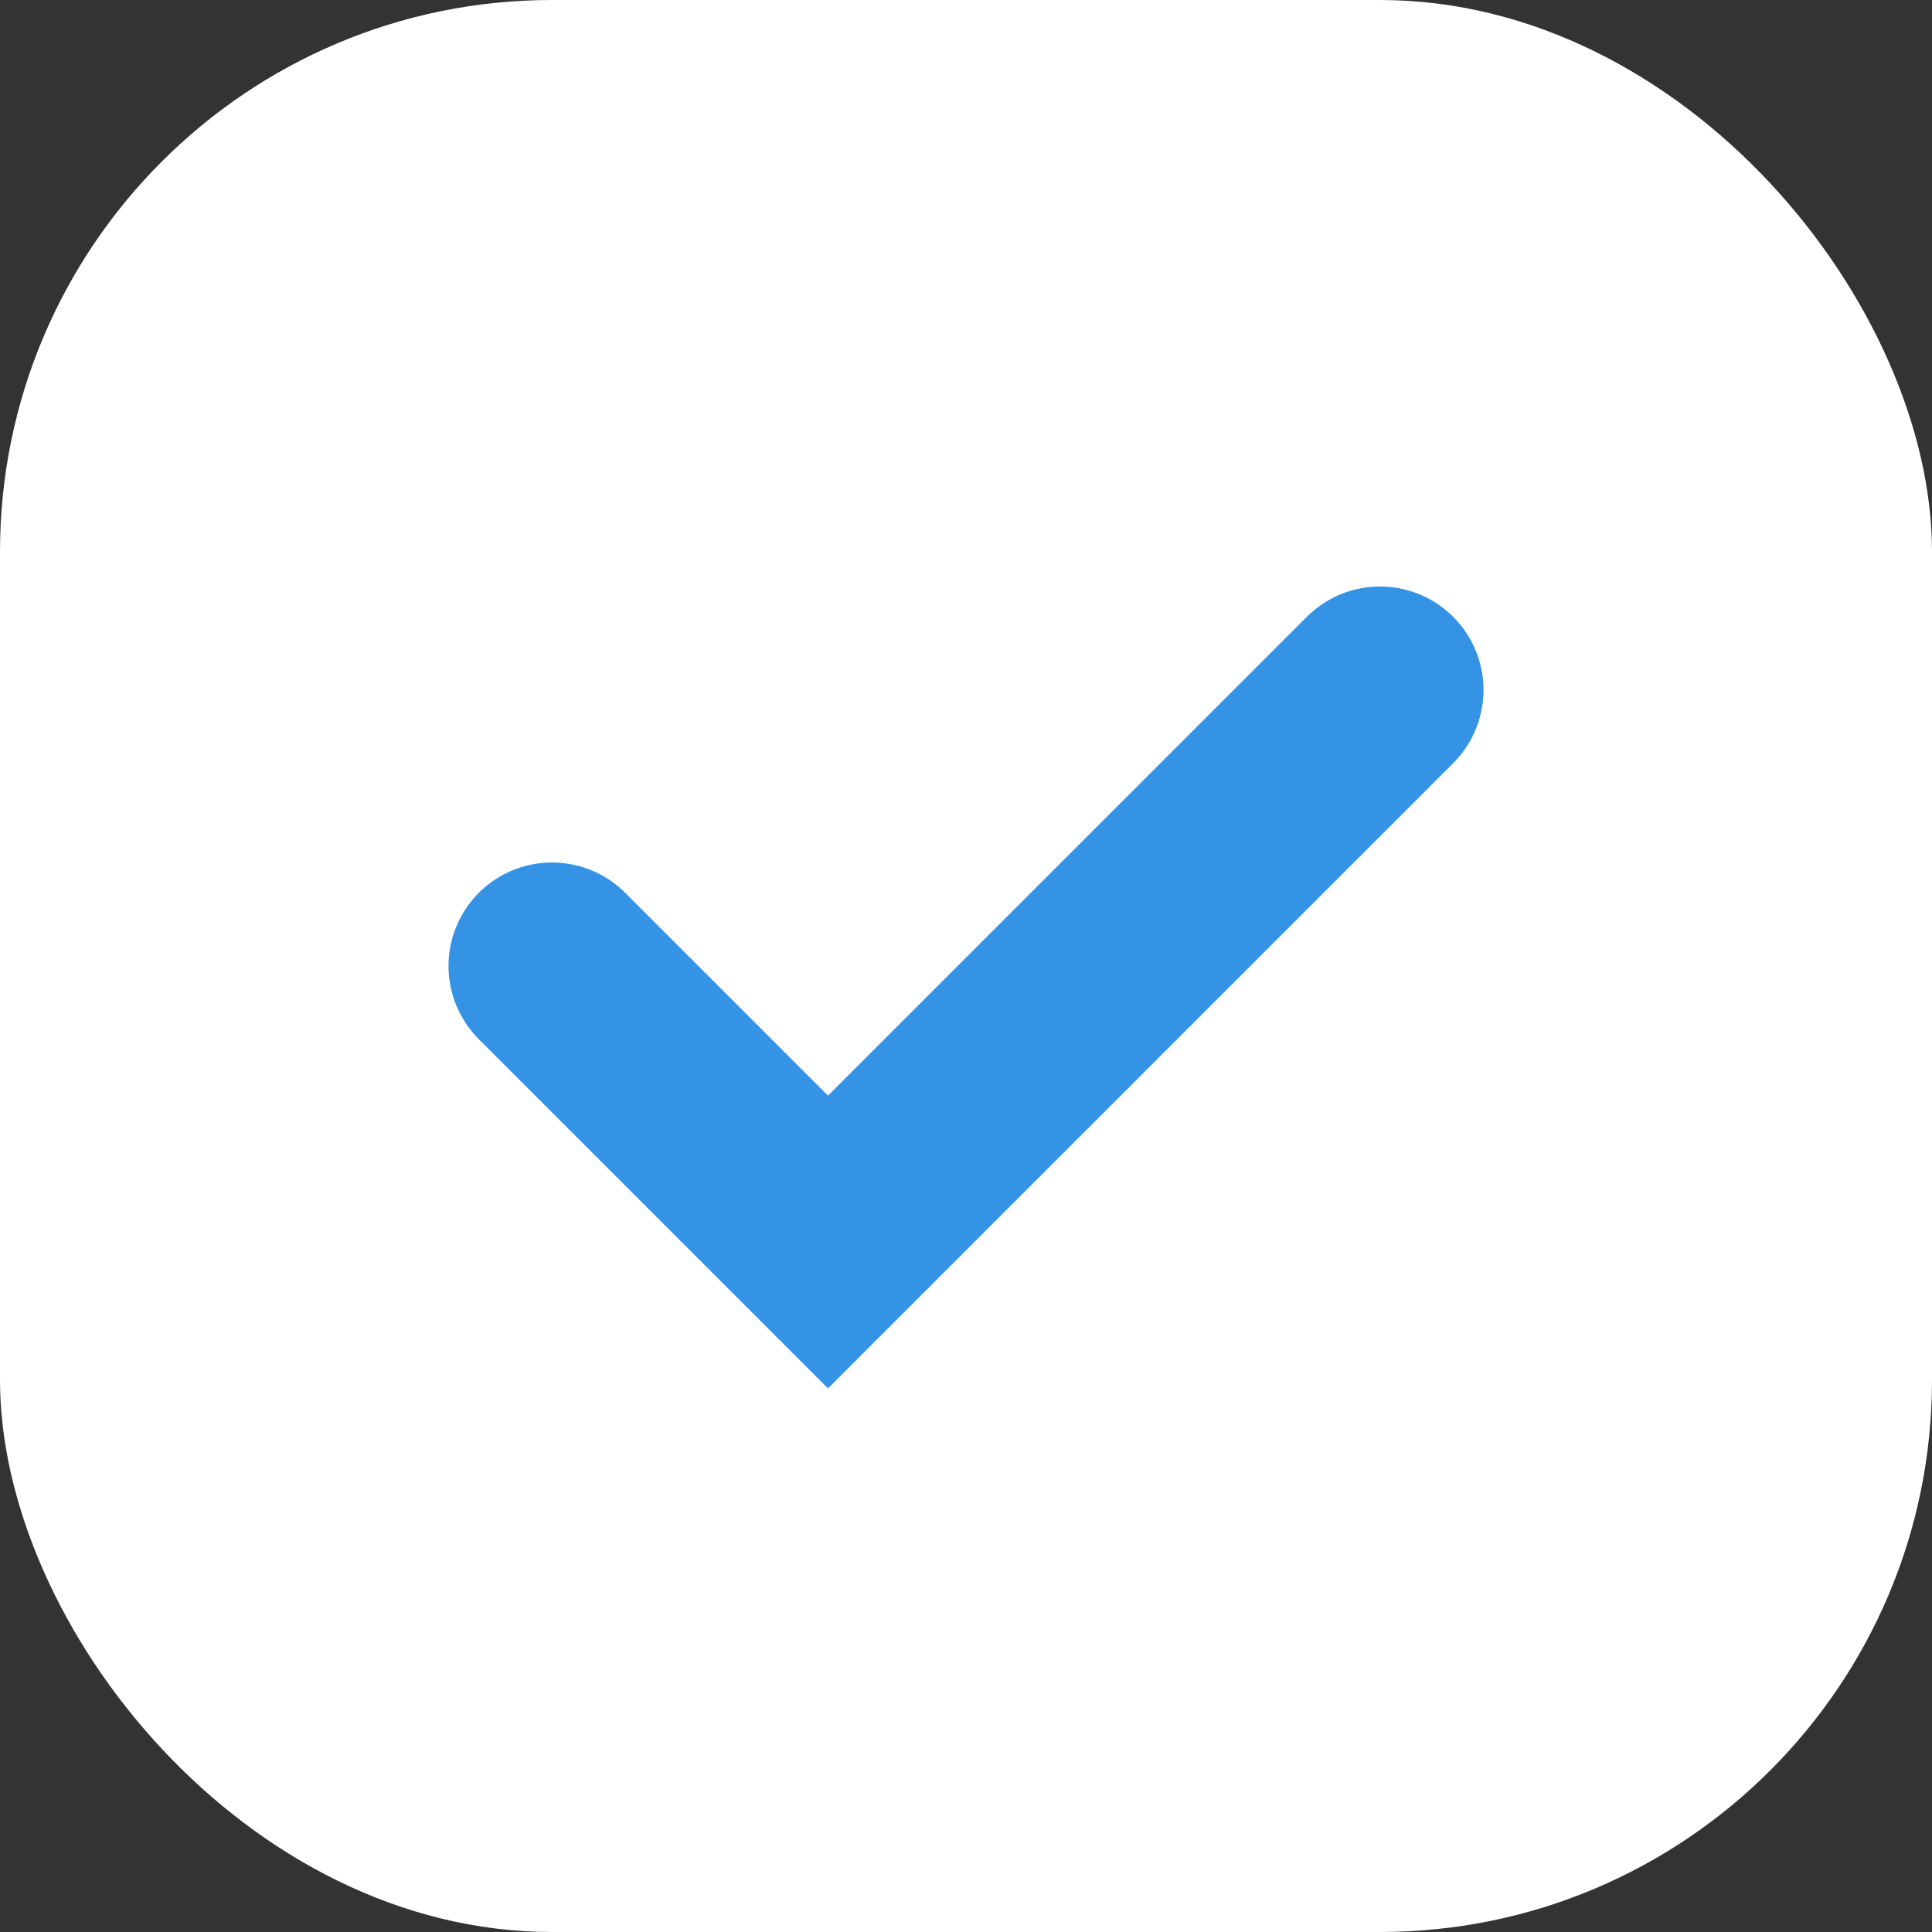 <svg width="14" height="14" viewBox="0 0 14 14" fill="none" xmlns="http://www.w3.org/2000/svg">
<rect x="0" y="0" width="14" height="14" fill="#333333" stroke="none"/>
<rect width="14" height="14" rx="4" fill="white"/>
<path d="M4 7L6 9L10 5" stroke="#3593E5" stroke-width="1.5" stroke-linecap="round"/>
</svg>
